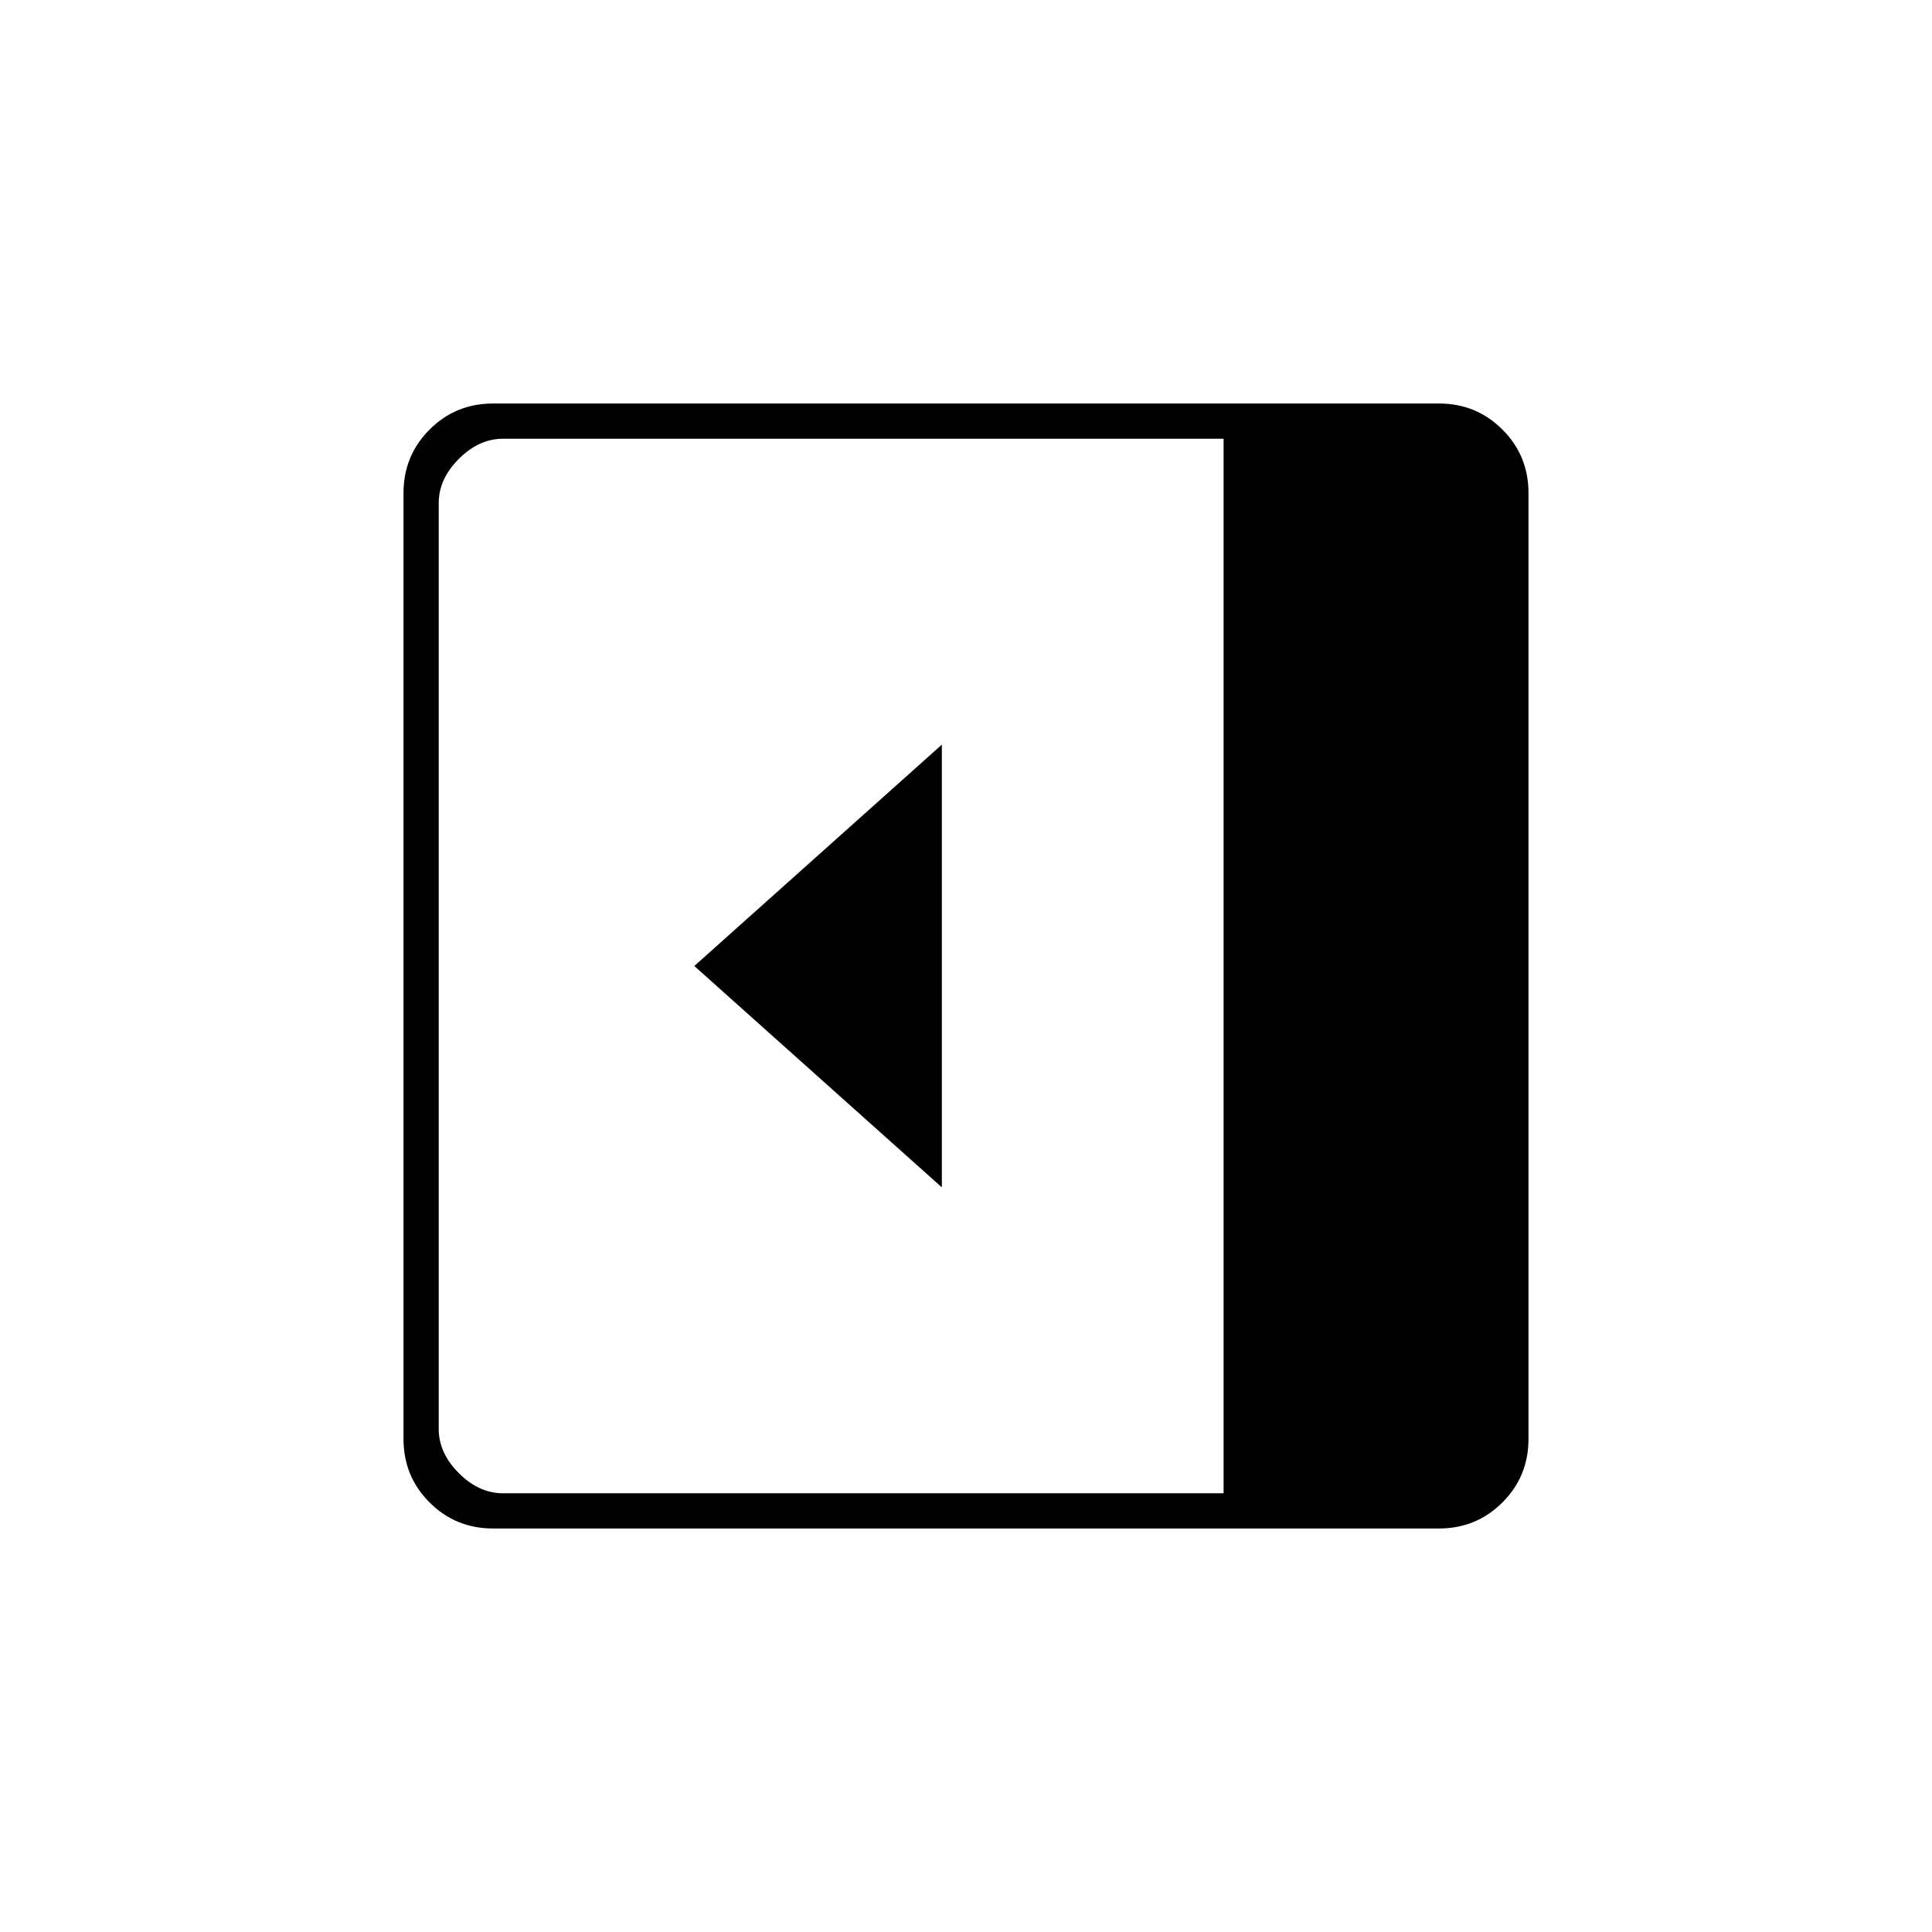 <svg xmlns="http://www.w3.org/2000/svg" height="20" viewBox="0 -960 960 960" width="20"><path d="M468-370v-220L345-480l123 110ZM245-200.5q-18.61 0-31.55-12.95Q200.5-226.39 200.5-245v-470q0-18.61 12.95-31.55Q226.39-759.5 245-759.5h470q18.61 0 31.55 12.95Q759.5-733.61 759.5-715v470q0 18.61-12.95 31.55Q733.61-200.5 715-200.5H245ZM608-218v-524H250q-12 0-22 10t-10 22v460q0 12 10 22t22 10h358Z"/></svg>